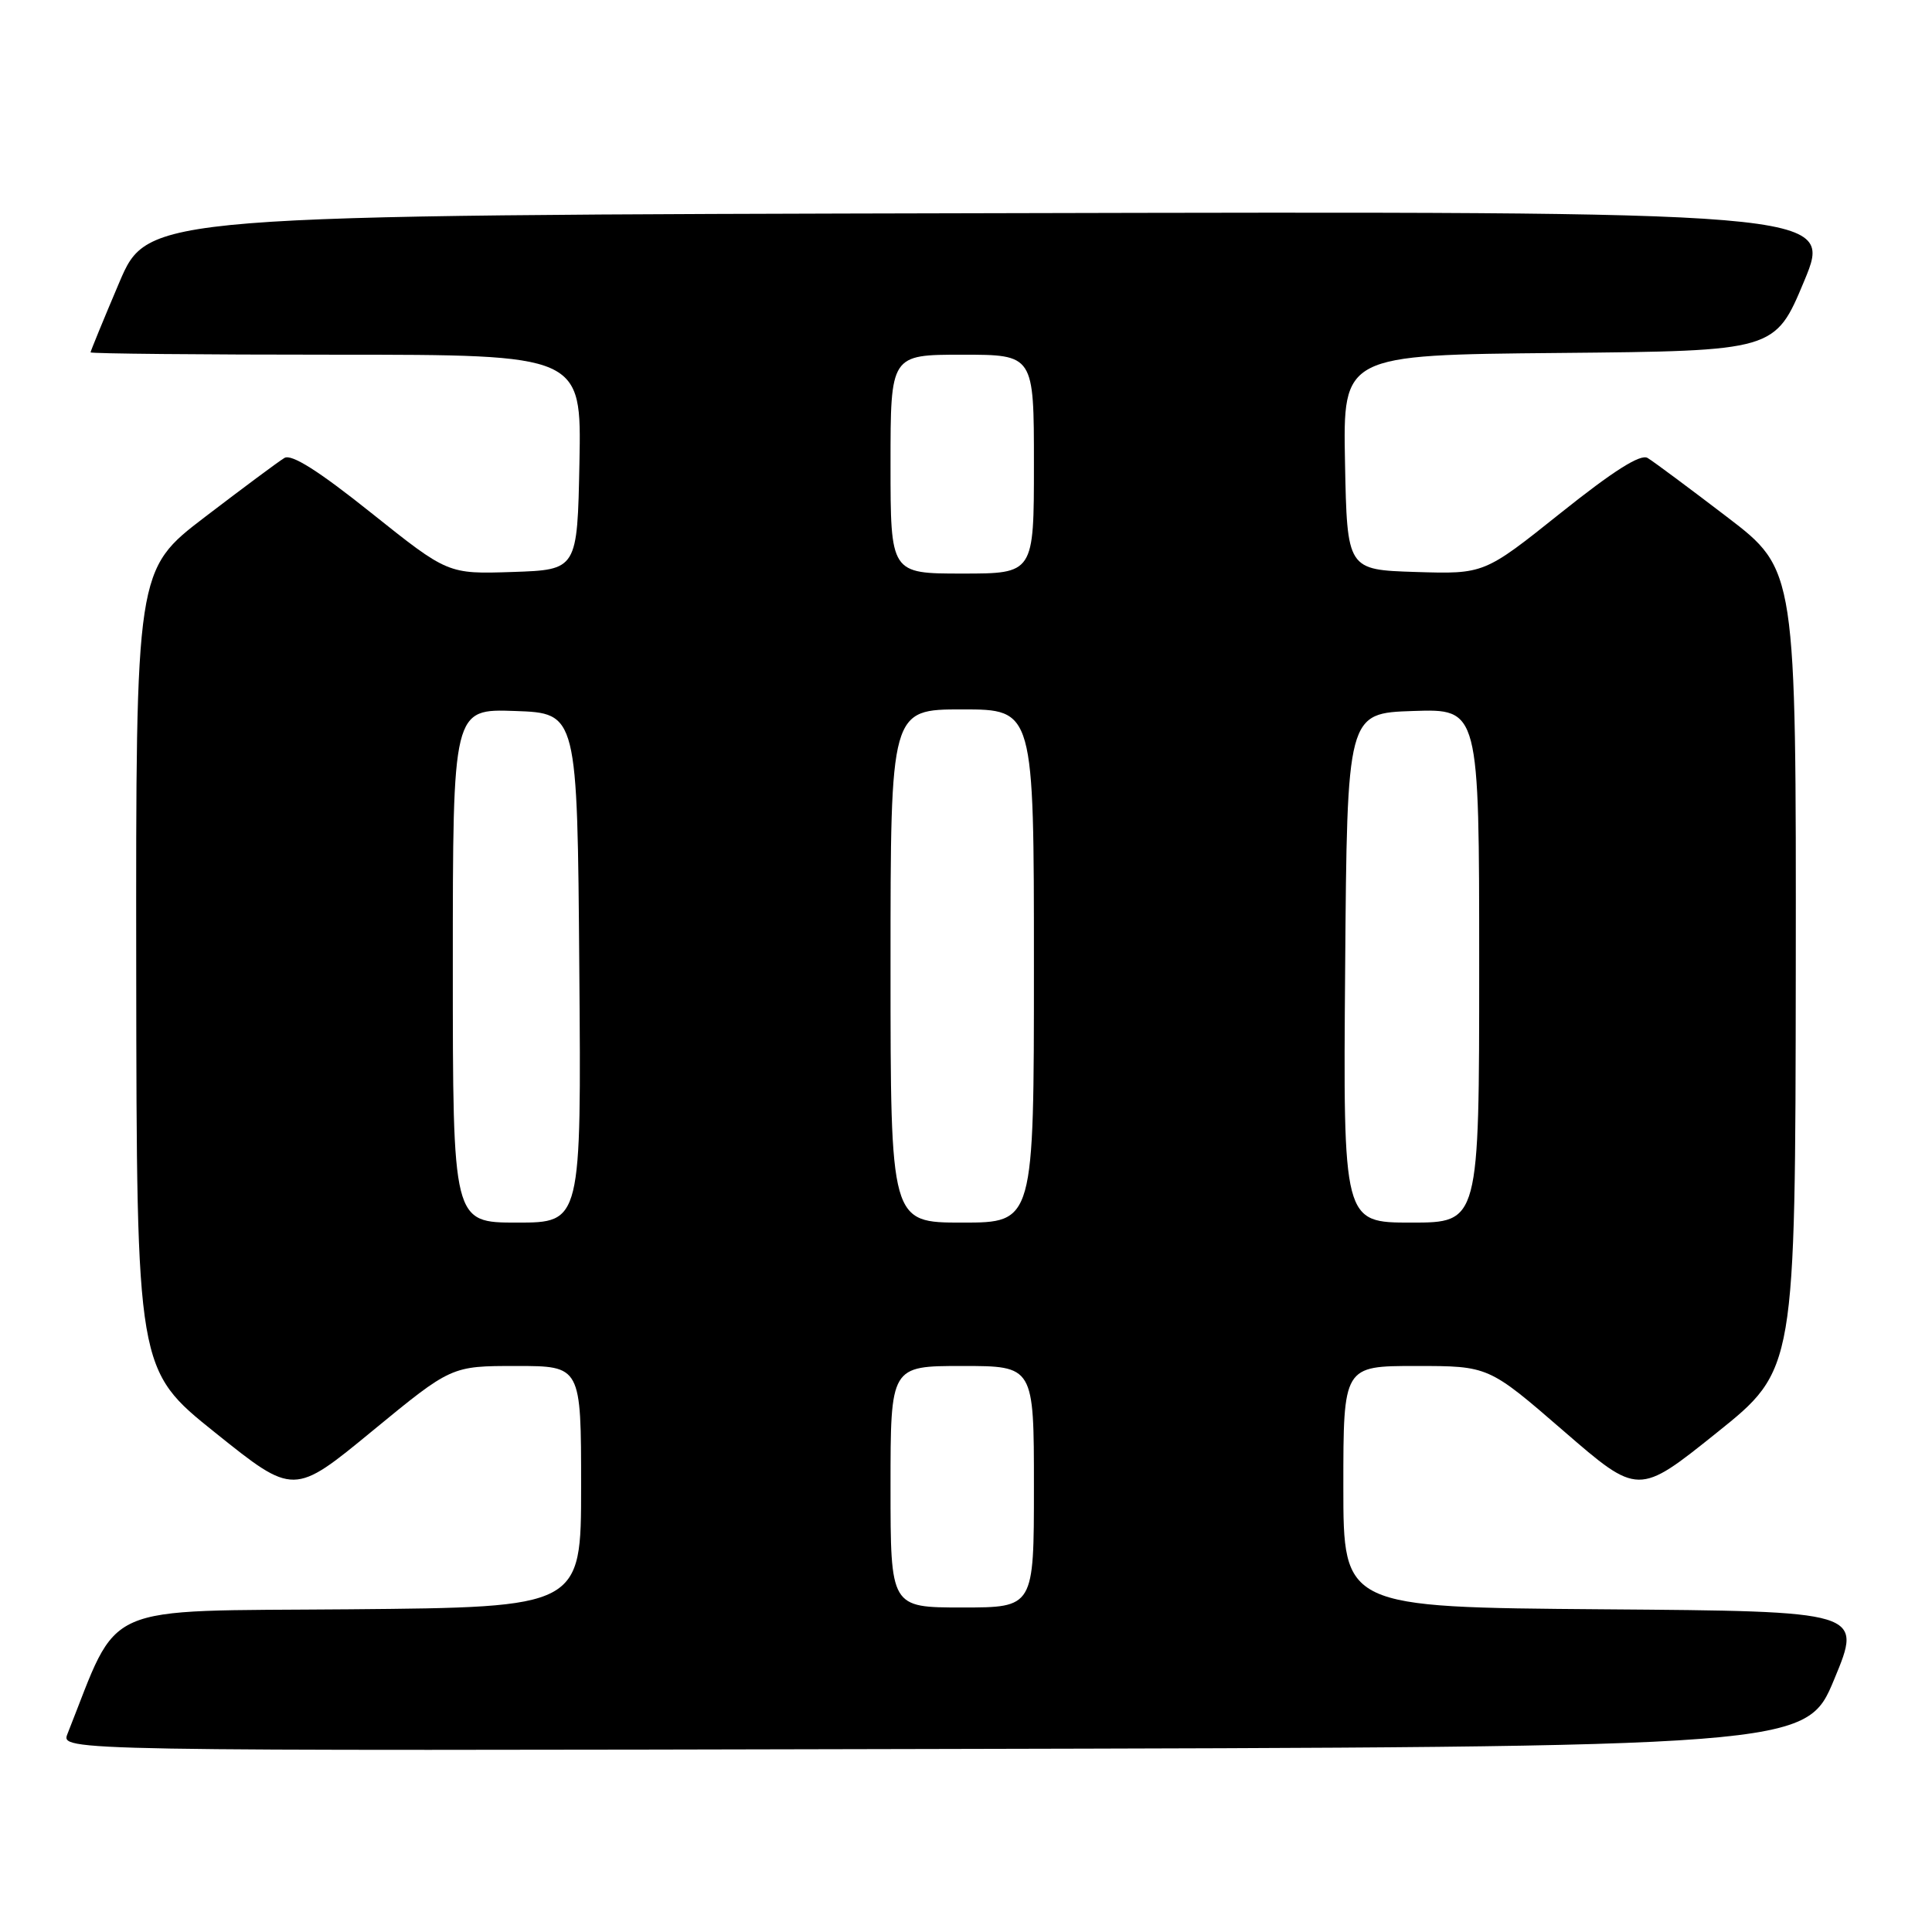 <?xml version="1.0" encoding="UTF-8" standalone="no"?>
<!DOCTYPE svg PUBLIC "-//W3C//DTD SVG 1.1//EN" "http://www.w3.org/Graphics/SVG/1.1/DTD/svg11.dtd" >
<svg xmlns="http://www.w3.org/2000/svg" xmlns:xlink="http://www.w3.org/1999/xlink" version="1.1" viewBox="0 0 256 256">
 <g >
 <path fill="currentColor"
d=" M 243.05 222.50 C 246.79 213.50 246.79 213.50 212.39 213.24 C 178.00 212.97 178.00 212.97 178.00 196.99 C 178.00 181.00 178.00 181.00 187.62 181.00 C 197.24 181.00 197.24 181.00 207.16 189.59 C 217.08 198.18 217.08 198.18 227.48 189.84 C 237.89 181.50 237.89 181.50 237.95 128.50 C 238.00 75.50 238.00 75.50 228.84 68.50 C 223.80 64.65 219.07 61.13 218.31 60.68 C 217.37 60.12 213.77 62.40 206.80 67.97 C 196.66 76.07 196.66 76.07 187.58 75.79 C 178.50 75.50 178.50 75.50 178.22 61.27 C 177.95 47.03 177.95 47.03 206.57 46.77 C 235.20 46.50 235.20 46.50 239.06 37.25 C 242.91 27.99 242.91 27.99 131.26 28.25 C 19.61 28.50 19.61 28.50 15.80 37.44 C 13.71 42.36 12.00 46.53 12.00 46.69 C 12.00 46.86 26.64 47.00 44.53 47.00 C 77.05 47.00 77.05 47.00 76.78 61.25 C 76.50 75.50 76.50 75.50 67.92 75.79 C 59.35 76.07 59.35 76.07 49.20 67.97 C 42.23 62.40 38.63 60.12 37.69 60.68 C 36.93 61.13 32.20 64.65 27.16 68.50 C 18.00 75.50 18.00 75.50 18.05 128.50 C 18.11 181.50 18.11 181.50 28.52 189.84 C 38.92 198.18 38.92 198.18 49.36 189.59 C 59.81 181.00 59.81 181.00 68.40 181.00 C 77.00 181.00 77.00 181.00 77.00 196.99 C 77.00 212.97 77.00 212.97 46.33 213.24 C 12.71 213.53 15.97 212.08 8.94 229.75 C 8.05 232.01 8.05 232.01 123.68 231.75 C 239.32 231.50 239.32 231.50 243.05 222.50 Z  M 118.00 197.00 C 118.00 181.00 118.00 181.00 127.50 181.00 C 137.00 181.00 137.00 181.00 137.00 197.00 C 137.00 213.00 137.00 213.00 127.50 213.00 C 118.00 213.00 118.00 213.00 118.00 197.00 Z  M 60.00 127.96 C 60.00 93.92 60.00 93.92 68.25 94.21 C 76.50 94.50 76.50 94.50 76.76 128.25 C 77.03 162.00 77.03 162.00 68.51 162.00 C 60.00 162.00 60.00 162.00 60.00 127.96 Z  M 118.00 128.00 C 118.00 94.00 118.00 94.00 127.50 94.00 C 137.00 94.00 137.00 94.00 137.00 128.00 C 137.00 162.00 137.00 162.00 127.50 162.00 C 118.00 162.00 118.00 162.00 118.00 128.00 Z  M 178.24 128.25 C 178.50 94.50 178.50 94.50 187.25 94.21 C 196.00 93.92 196.00 93.92 196.00 127.96 C 196.00 162.00 196.00 162.00 186.99 162.00 C 177.97 162.00 177.97 162.00 178.24 128.25 Z  M 118.00 61.50 C 118.00 47.00 118.00 47.00 127.50 47.00 C 137.00 47.00 137.00 47.00 137.00 61.50 C 137.00 76.00 137.00 76.00 127.50 76.00 C 118.00 76.00 118.00 76.00 118.00 61.50 Z "/>
</g>
</svg>